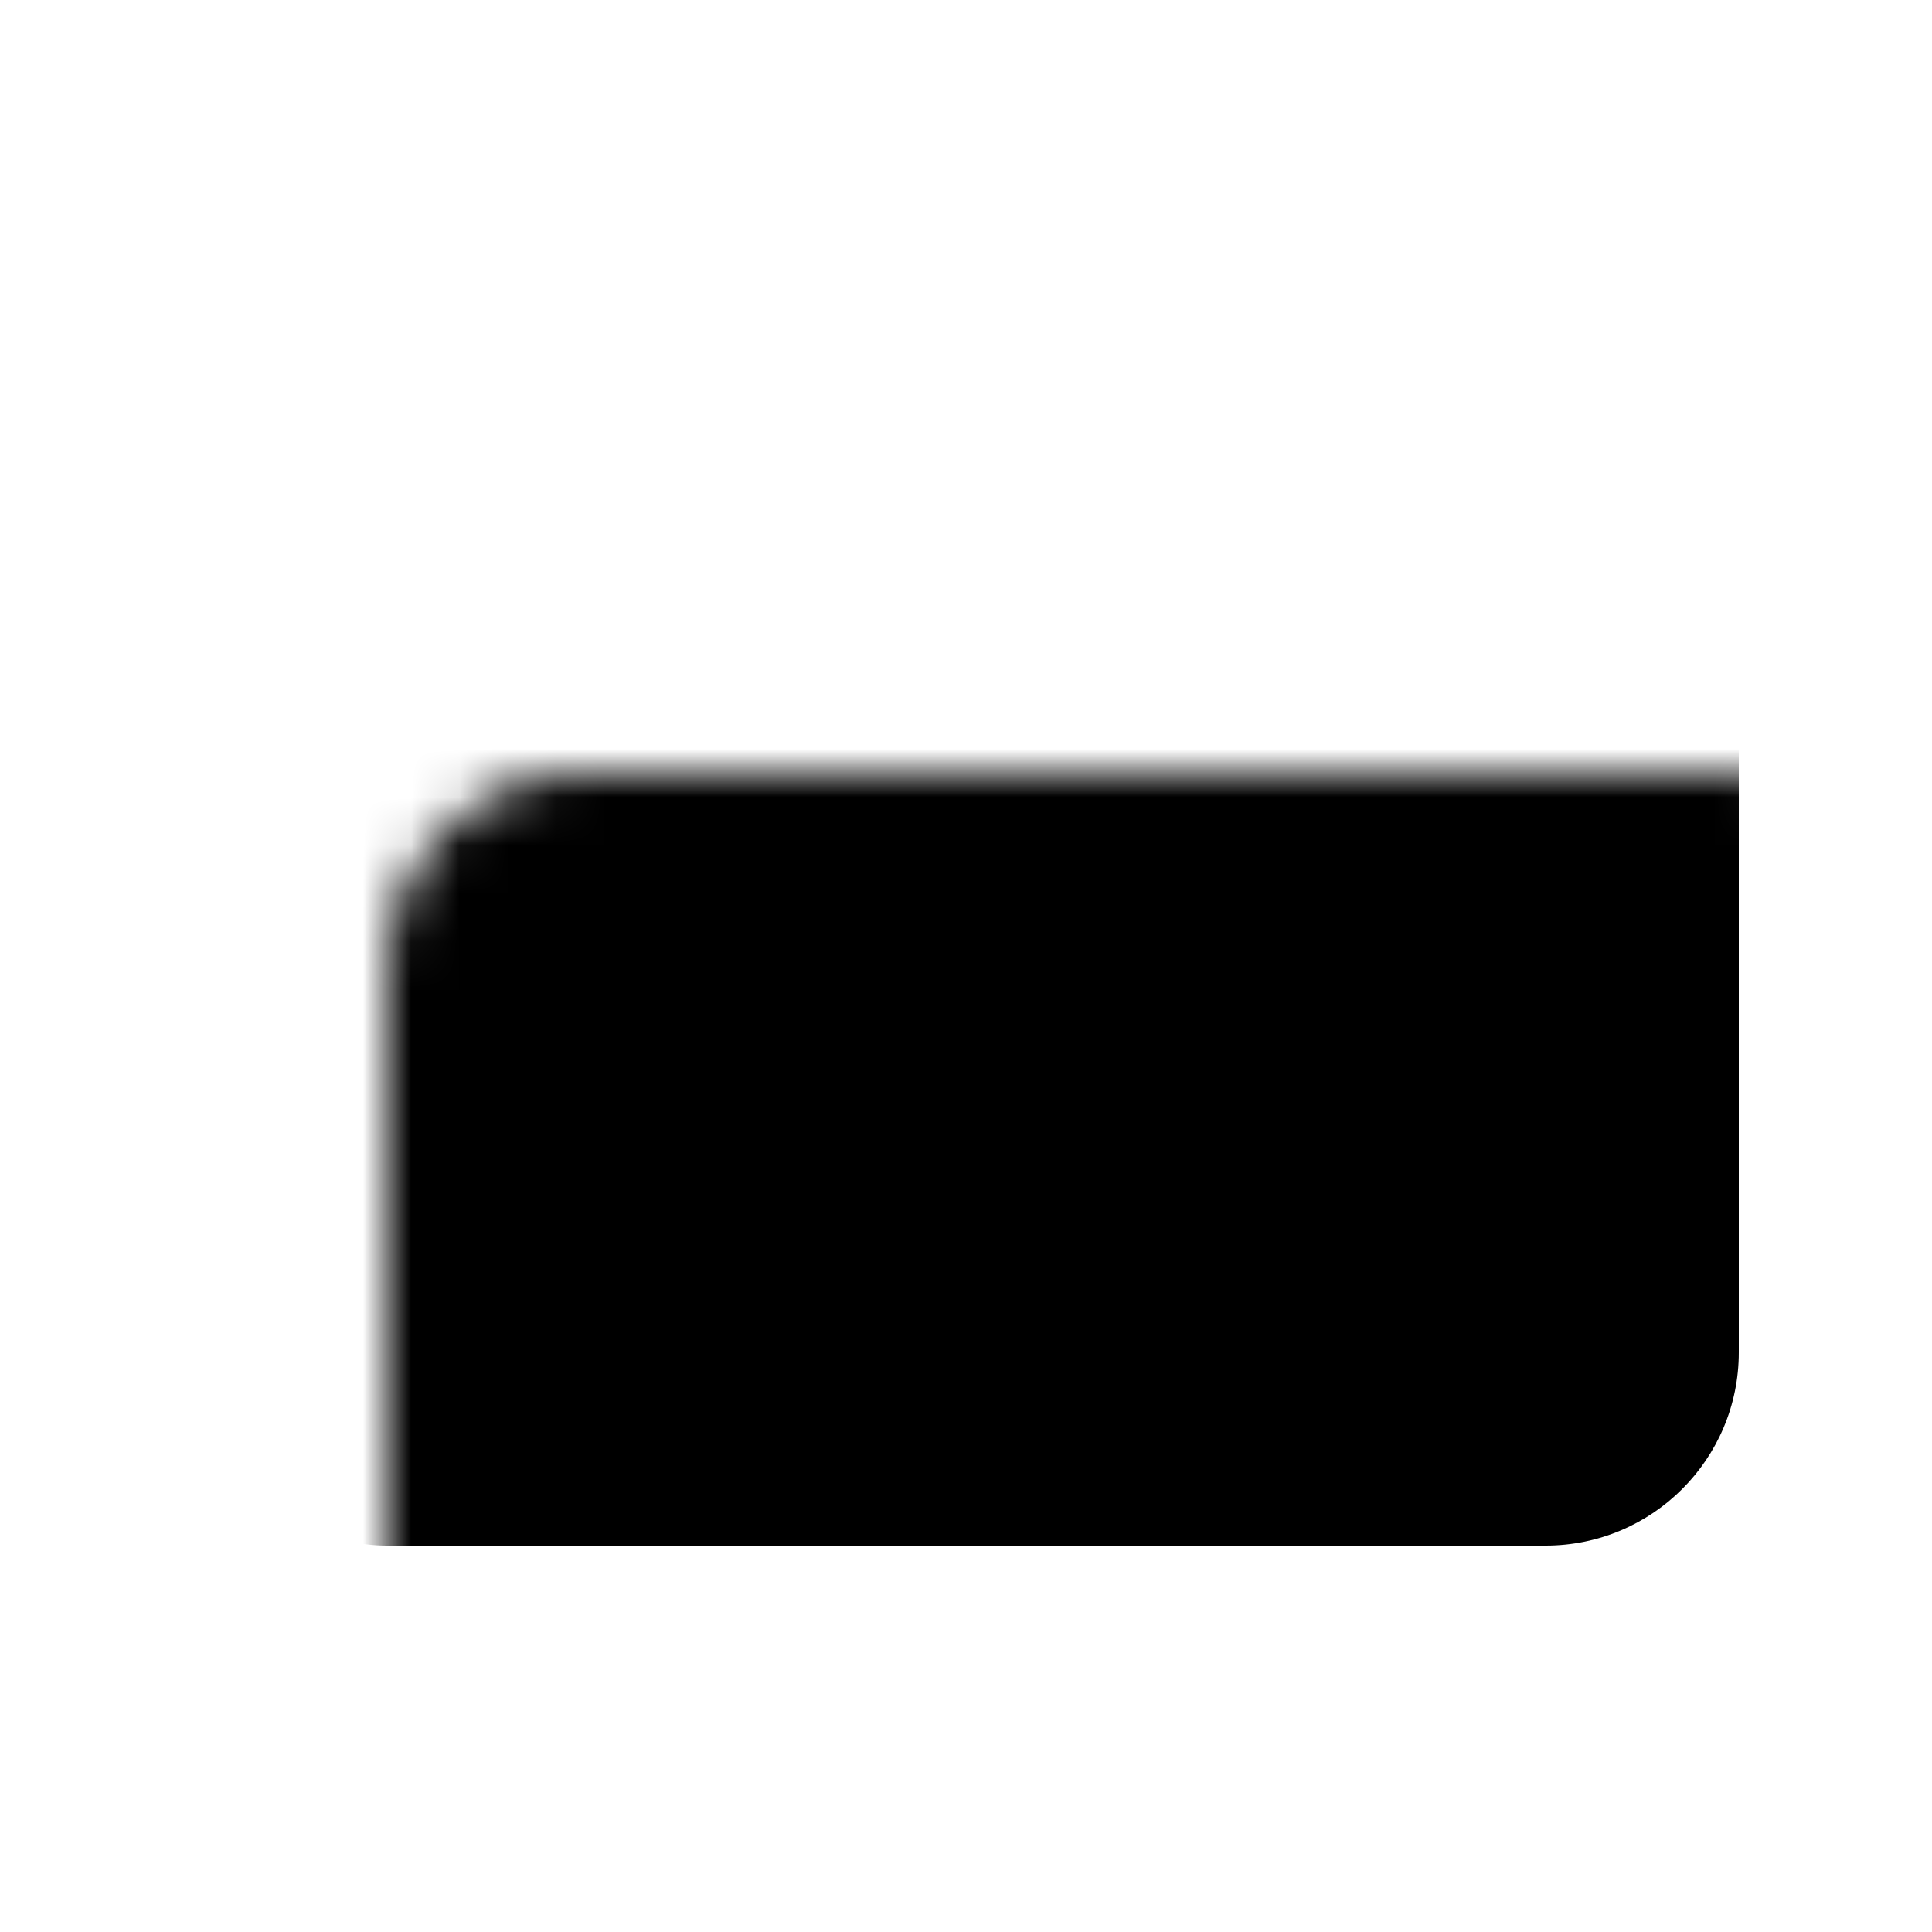 <svg width="40" height="40" viewBox="0 0 40 40" fill="none" xmlns="http://www.w3.org/2000/svg">
  <defs>
    <mask id="cutout">
      <rect x="4" y="8" width="32" height="24" rx="4" fill="white"/>
      
      <rect x="8" y="12" width="4" height="16" rx="2" fill="black"/>
      <rect x="18" y="12" width="4" height="16" rx="2" fill="black"/>
      <rect x="28" y="12" width="4" height="16" rx="2" fill="black"/>
    </mask>
  </defs>
  <rect x="4" y="8" width="32" height="24" rx="4" fill="#000" mask="url(#cutout)"/>
</svg>
